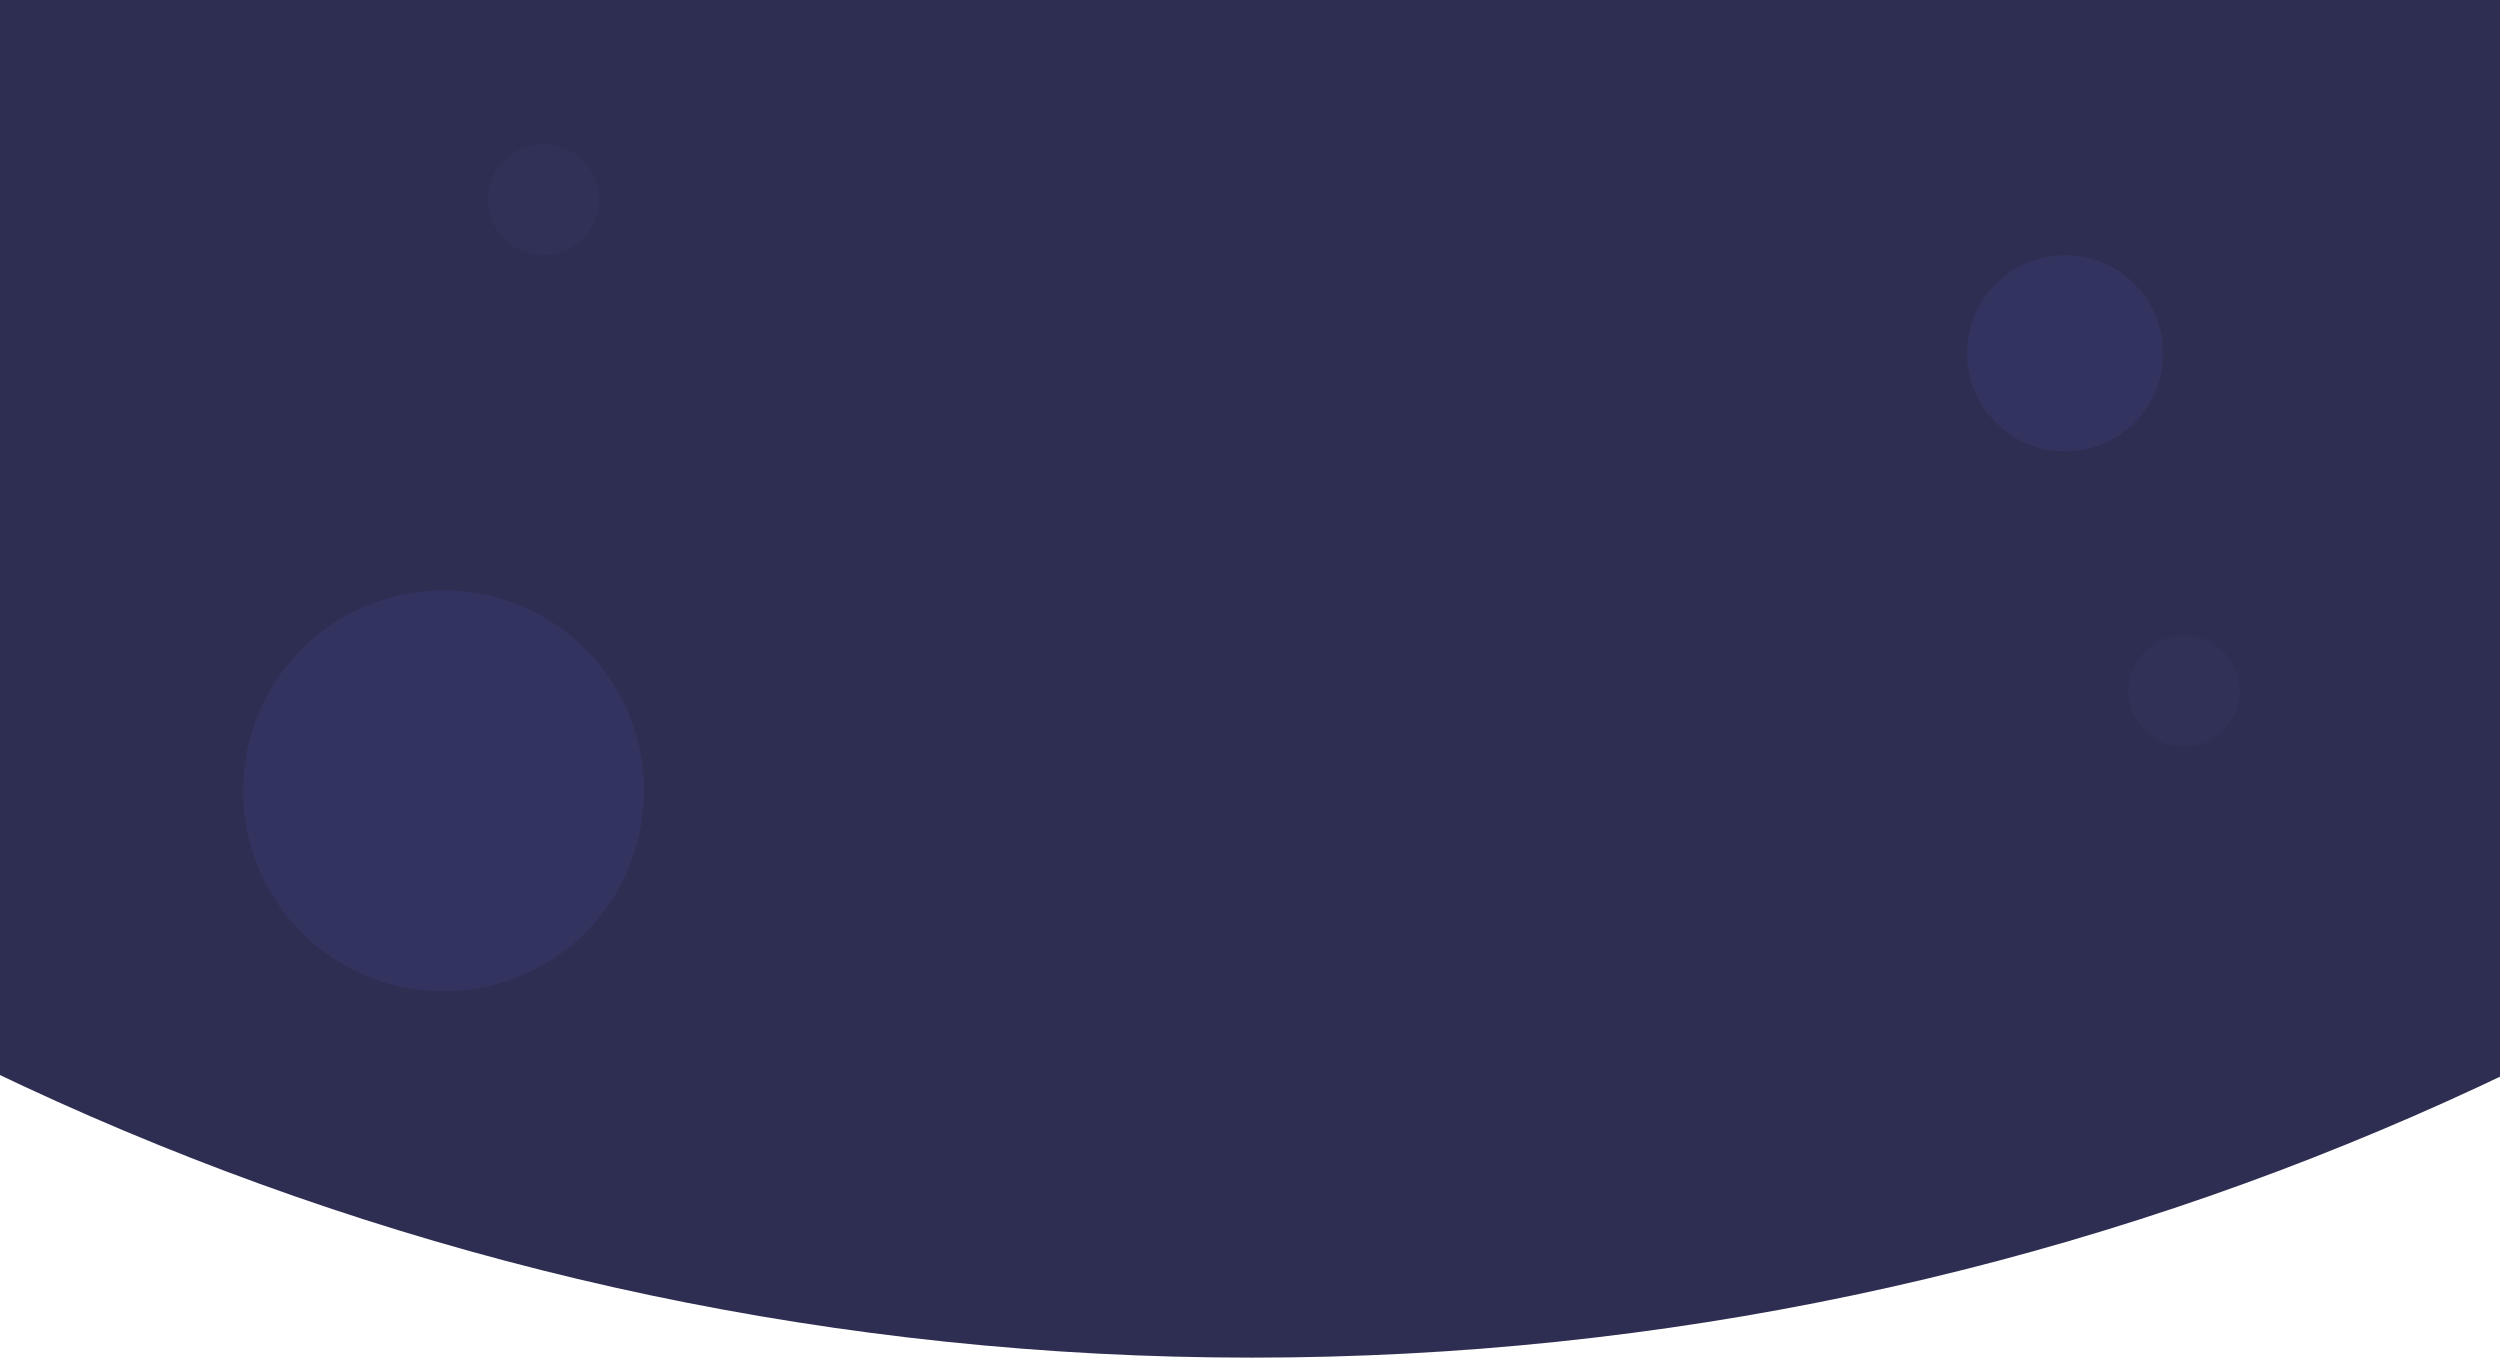 <svg version="1.2" xmlns="http://www.w3.org/2000/svg" viewBox="0 0 1440 782" width="1440" height="782">
	<title>test-svg</title>
	<style>
		.s0 { fill: #2e2e52 } 
		.s1 { fill: #33335f } 
		.s2 { fill: #313157 } 
	</style>
	<path id="Layer" class="s0" d="m721 782c-950.1 0-1718-792.5-1718-1773 0-980.5 767.9-1773 1718-1773 950.1 0 1718 792.5 1718 1773 0 980.5-767.9 1773-1718 1773z"/>
	<path id="Layer" class="s1" d="m255.5 571c-63.9 0-115.5-51.6-115.5-115.5 0-63.9 51.6-115.5 115.5-115.5 63.9 0 115.5 51.6 115.5 115.5 0 63.9-51.6 115.5-115.5 115.5z"/>
	<path id="Layer" class="s1" d="m1189.5 260c-31.2 0-56.5-25.3-56.5-56.5 0-31.2 25.3-56.5 56.5-56.5 31.2 0 56.5 25.3 56.5 56.5 0 31.2-25.3 56.5-56.5 56.5z"/>
	<path id="Layer" class="s2" d="m1258 430c-17.7 0-32-14.3-32-32 0-17.7 14.3-32 32-32 17.7 0 32 14.3 32 32 0 17.7-14.3 32-32 32z"/>
	<path id="Layer" class="s2" d="m313 147c-17.7 0-32-14.3-32-32 0-17.7 14.3-32 32-32 17.7 0 32 14.3 32 32 0 17.7-14.3 32-32 32z"/>
</svg>